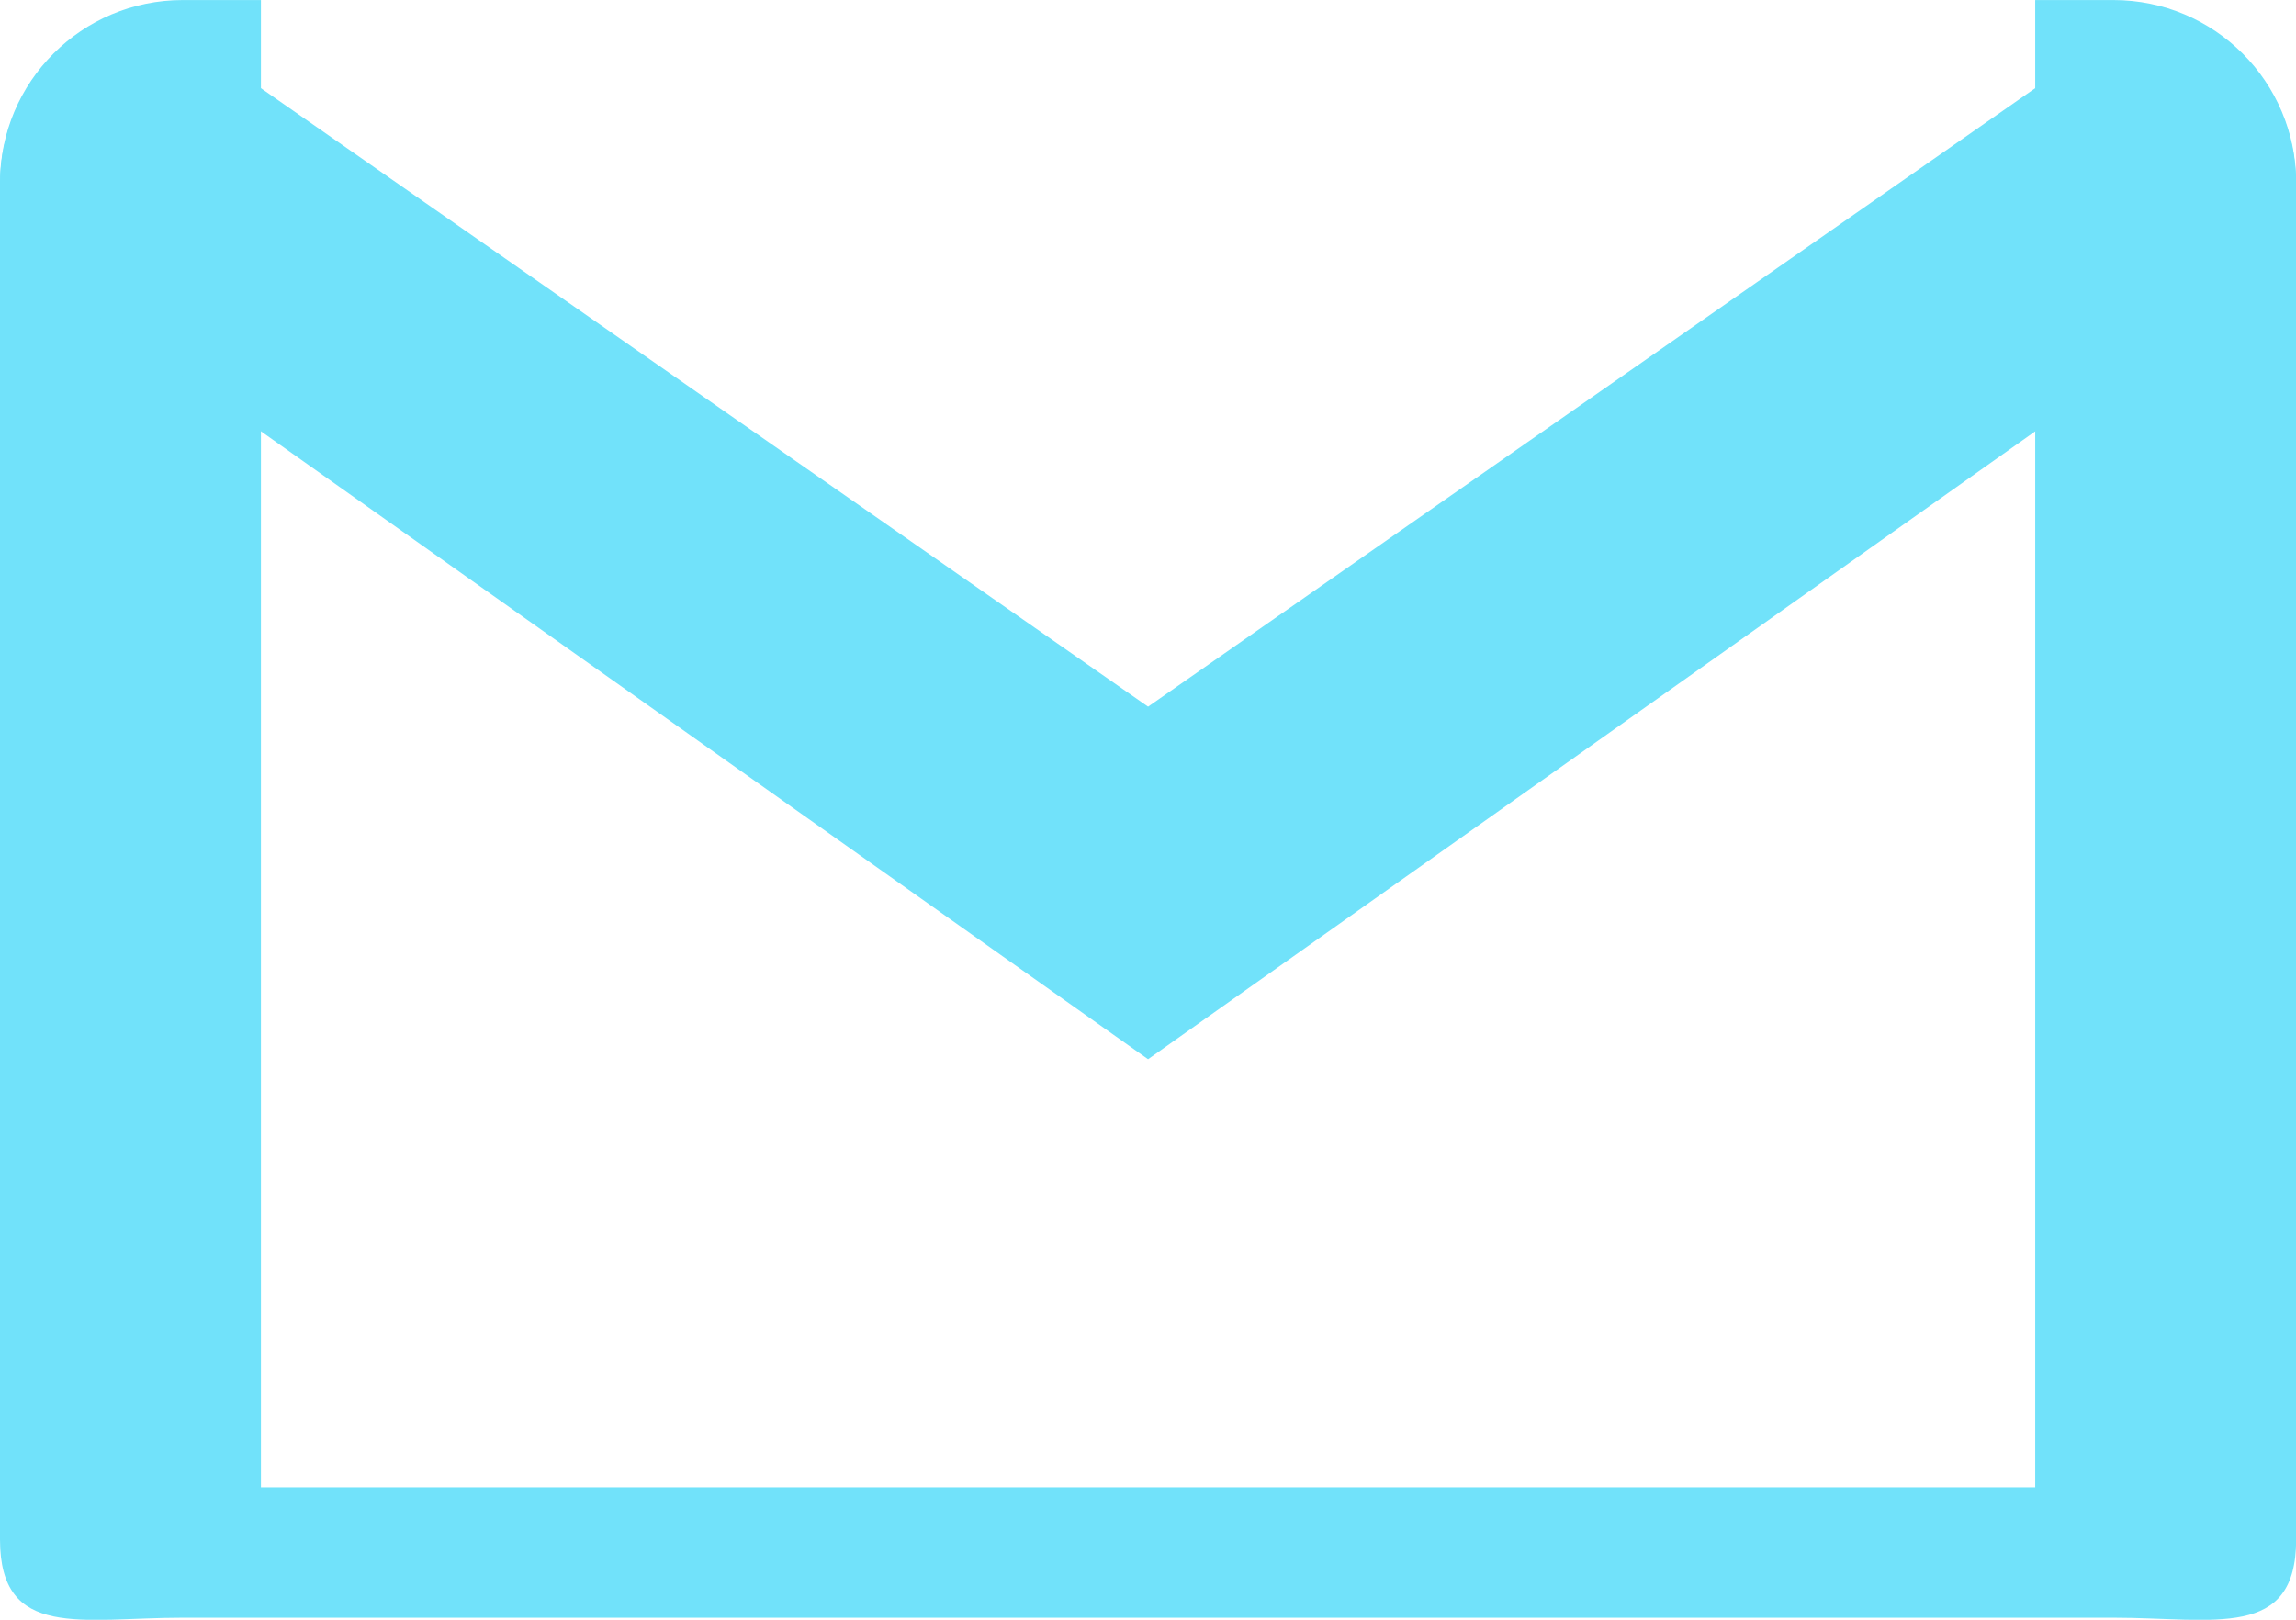 <?xml version="1.0" encoding="UTF-8" standalone="no"?>
<svg
   xmlns:dc="http://purl.org/dc/elements/1.1/"
   xmlns:cc="http://creativecommons.org/ns#"
   xmlns:rdf="http://www.w3.org/1999/02/22-rdf-syntax-ns#"
   xmlns:svg="http://www.w3.org/2000/svg"
   xmlns="http://www.w3.org/2000/svg"
   xmlns:xlink="http://www.w3.org/1999/xlink"
   xmlns:sodipodi="http://sodipodi.sourceforge.net/DTD/sodipodi-0.dtd"
   xmlns:inkscape="http://www.inkscape.org/namespaces/inkscape"
   sodipodi:docname="correo1.svg"
   inkscape:version="1.0beta1 (76ce730, 2019-10-19)"
   id="svg8"
   version="1.1"
   viewBox="0 0 116.417 82.131"
   height="82.131mm"
   width="116.417mm">
  <defs
     id="defs2">
    <style
       id="style43">
      .cls-1 {
        fill: #fff;
      }

      .cls-2 {
        fill: url(#linear-gradient);
      }

      .cls-3 {
        fill: url(#linear-gradient-2);
      }

      .cls-4 {
        fill: url(#linear-gradient-3);
      }

      .cls-5 {
        fill: url(#linear-gradient-4);
      }

      .cls-6 {
        fill: url(#linear-gradient-5);
      }

      .cls-7 {
        fill: url(#linear-gradient-6);
      }

      .cls-8 {
        fill: url(#linear-gradient-7);
      }

      .cls-9 {
        fill: url(#linear-gradient-8);
      }

      .cls-10 {
        fill: url(#linear-gradient-9);
      }

      .cls-11 {
        fill: url(#linear-gradient-10);
      }

      .cls-12 {
        fill: #12bfdb;
        opacity: 0.15;
      }

      .cls-13 {
        fill: url(#linear-gradient-11);
      }

      .cls-14 {
        opacity: 0.24;
        fill: url(#linear-gradient-12);
      }
    </style>
    <linearGradient
       id="linear-gradient"
       x1="0.94"
       y1="-0.008"
       x2="0.138"
       y2="0.921"
       gradientUnits="objectBoundingBox">
      <stop
         offset="0"
         stop-color="#8defff"
         id="stop45" />
      <stop
         offset="0.207"
         stop-color="#66dcf8"
         id="stop47" />
      <stop
         offset="0.439"
         stop-color="#42cbf2"
         id="stop49" />
      <stop
         offset="0.655"
         stop-color="#28beed"
         id="stop51" />
      <stop
         offset="0.849"
         stop-color="#18b7ea"
         id="stop53" />
      <stop
         offset="1"
         stop-color="#12b4e9"
         id="stop55" />
    </linearGradient>
    <linearGradient
       id="linear-gradient-2"
       x1="0.426"
       y1="0.167"
       x2="0.728"
       y2="1.138"
       gradientUnits="objectBoundingBox">
      <stop
         offset="0"
         stop-color="#31d2f7"
         id="stop58" />
      <stop
         offset="0.202"
         stop-color="#27c9f3"
         id="stop60" />
      <stop
         offset="0.649"
         stop-color="#18b9ec"
         id="stop62" />
      <stop
         offset="1"
         stop-color="#12b4e9"
         id="stop64" />
    </linearGradient>
    <linearGradient
       id="linear-gradient-3"
       x1="0.5"
       y1="1.116"
       x2="0.5"
       y2="-0.299"
       gradientUnits="objectBoundingBox">
      <stop
         offset="0.001"
         stop-color="#31d2f7"
         id="stop67" />
      <stop
         offset="0.36"
         stop-color="#1fbbe7"
         id="stop69" />
      <stop
         offset="1"
         stop-color="#0295ce"
         id="stop71" />
    </linearGradient>
    <linearGradient
       id="linear-gradient-4"
       x1="0.515"
       y1="-0.079"
       x2="0.479"
       y2="1.318"
       gradientUnits="objectBoundingBox">
      <stop
         offset="0"
         stop-color="#24ddfc"
         id="stop74" />
      <stop
         offset="0.452"
         stop-color="#14bbe6"
         id="stop76" />
      <stop
         offset="1"
         stop-color="#0295ce"
         id="stop78" />
    </linearGradient>
    <linearGradient
       id="linear-gradient-5"
       x1="0.5"
       y1="0.01"
       x2="0.5"
       y2="1.009"
       xlink:href="#linear-gradient" />
    <linearGradient
       id="linear-gradient-6"
       x1="1.155"
       y1="0.942"
       x2="0.054"
       y2="-0.057"
       gradientUnits="objectBoundingBox">
      <stop
         offset="0"
         stop-color="#0295ce"
         id="stop82" />
      <stop
         offset="0.999"
         stop-color="#31d2f7"
         id="stop84" />
    </linearGradient>
    <linearGradient
       id="linear-gradient-7"
       x1="0.5"
       y1="-0.086"
       x2="0.5"
       y2="1.065"
       gradientUnits="objectBoundingBox">
      <stop
         offset="0"
         stop-color="#8defff"
         id="stop87" />
      <stop
         offset="0.134"
         stop-color="#83e9fc"
         id="stop89" />
      <stop
         offset="0.357"
         stop-color="#6ad8f3"
         id="stop91" />
      <stop
         offset="0.642"
         stop-color="#40bde4"
         id="stop93" />
      <stop
         offset="0.975"
         stop-color="#0698d0"
         id="stop95" />
      <stop
         offset="0.999"
         stop-color="#0295ce"
         id="stop97" />
    </linearGradient>
    <linearGradient
       id="linear-gradient-8"
       x1="0.494"
       y1="1.053"
       x2="0.5"
       y2="0.421"
       gradientUnits="objectBoundingBox">
      <stop
         offset="0.006"
         stop-color="#0295ce"
         id="stop100" />
      <stop
         offset="0.53"
         stop-color="#12b4e9"
         id="stop102" />
      <stop
         offset="0.998"
         stop-color="#8defff"
         id="stop104" />
    </linearGradient>
    <linearGradient
       id="linear-gradient-9"
       x1="-1.647"
       y1="-1.136"
       x2="1.468"
       y2="1.247"
       gradientUnits="objectBoundingBox">
      <stop
         offset="0"
         stop-color="#12b4e9"
         id="stop107" />
      <stop
         offset="0.999"
         stop-color="#8defff"
         id="stop109" />
    </linearGradient>
    <linearGradient
       id="linear-gradient-10"
       x1="0.5"
       y1="-0.314"
       x2="0.5"
       y2="0.466"
       gradientUnits="objectBoundingBox">
      <stop
         offset="0.112"
         stop-color="#12b4e9"
         id="stop112" />
      <stop
         offset="1"
         stop-color="#8defff"
         stop-opacity="0.502"
         id="stop114" />
    </linearGradient>
    <linearGradient
       id="linear-gradient-11"
       x1="0.78"
       y1="-0.226"
       x2="0.221"
       y2="1.419"
       gradientUnits="objectBoundingBox">
      <stop
         offset="0"
         stop-color="#31d2f7"
         id="stop117" />
      <stop
         offset="0.36"
         stop-color="#1fbbe7"
         id="stop119" />
      <stop
         offset="0.999"
         stop-color="#0295ce"
         id="stop121" />
    </linearGradient>
    <linearGradient
       id="linear-gradient-12"
       x1="0"
       y1="0.5"
       x2="0.999"
       y2="0.5"
       xlink:href="#linear-gradient-6" />
  </defs>
  <sodipodi:namedview
     inkscape:window-maximized="0"
     inkscape:window-y="69"
     inkscape:window-x="1832"
     inkscape:window-height="855"
     inkscape:window-width="1440"
     fit-margin-bottom="0"
     fit-margin-right="0"
     fit-margin-left="0"
     fit-margin-top="0"
     showgrid="false"
     inkscape:document-rotation="0"
     inkscape:current-layer="g39"
     inkscape:document-units="mm"
     inkscape:cy="416.84305"
     inkscape:cx="277.14284"
     inkscape:zoom="0.35"
     inkscape:pageshadow="2"
     inkscape:pageopacity="0.0"
     borderopacity="1.0"
     bordercolor="#666666"
     pagecolor="#ffffff"
     id="base" />
  <g
     transform="translate(-48.381,-103.645)"
     id="layer1"
     inkscape:groupmode="layer"
     inkscape:label="Capa 1">
    <g
       transform="matrix(2.646,0,0,2.646,43.089,83.911)"
       id="g39">
      <path
         style="fill:#000000;fill-opacity:0"
         inkscape:connector-curvature="0"
         fill="#e0e0e0"
         d="m 5.5,40.5 h 37 C 44.433,40.5 46,38.933 46,37 V 11 C 46,9.067 44.433,7.5 42.5,7.5 H 5.5 C 3.567,7.5 2,9.067 2,11 v 26 c 0,1.933 1.567,3.5 3.5,3.5 z"
         id="path10" />
      <path
         style="fill:#ffffff;fill-opacity:0"
         inkscape:connector-curvature="0"
         fill="#d9d9d9"
         d="M 26,40.5 H 42.5 C 44.433,40.5 46,38.933 46,37 V 11 C 46,9.067 44.433,7.5 42.5,7.5 H 5.5 C 3.567,7.5 2,9.067 2,11 Z"
         id="path12" />
      <path
         style="fill:none"
         inkscape:connector-curvature="0"
         fill="#eee"
         d="M 6.745,40.5 H 42.5 C 44.433,40.5 46,38.933 46,37 V 11.5 Z"
         id="path14" />
      <path
         style="fill:none;fill-opacity:1"
         inkscape:connector-curvature="0"
         fill="#e0e0e0"
         d="M 25.745,40.5 H 42.5 C 44.433,40.5 46,38.933 46,37 V 11.5 L 18.771,31.616 Z"
         id="path16" />
      <path
         style="fill:#71e2fa;fill-opacity:1"
         inkscape:connector-curvature="0"
         fill="#ca3737"
         d="m 42.5,38.459 h -37 c -1.933,0 -3.5,0.433 -3.5,-1.5 v -26 C 2,9.026 3.567,7.459 5.5,7.459 H 7 V 35.959 H 41 V 7.459 h 1.5 c 1.933,0 3.5,1.567 3.5,3.5 v 26 c 0,1.933 -1.567,1.5 -3.5,1.5 z"
         id="path18" />
      <path
         style="fill:none"
         inkscape:connector-curvature="0"
         fill="#f5f5f5"
         d="M 42.5,7.5 H 24 5.5 C 3.567,7.5 2,9.036 2,11 c 0,1.206 1.518,2.258 1.518,2.258 L 24,27.756 44.482,13.259 c 0,0 1.518,-1.053 1.518,-2.258 C 46,9.036 44.433,7.5 42.5,7.5 Z"
         id="path20" />
      <path
         style="fill:#71e2fa;fill-opacity:1"
         inkscape:connector-curvature="0"
         fill="#e84f4b"
         d="M 43.246,7.582 24,21 4.754,7.582 C 3.18,7.919 2,9.297 2,11 c 0,1.206 1.518,2.258 1.518,2.258 L 24,27.756 44.482,13.259 c 0,0 1.518,-1.053 1.518,-2.258 0,-1.704 -1.18,-3.082 -2.754,-3.419 z"
         id="path22" />
    </g>
  </g>
</svg>
